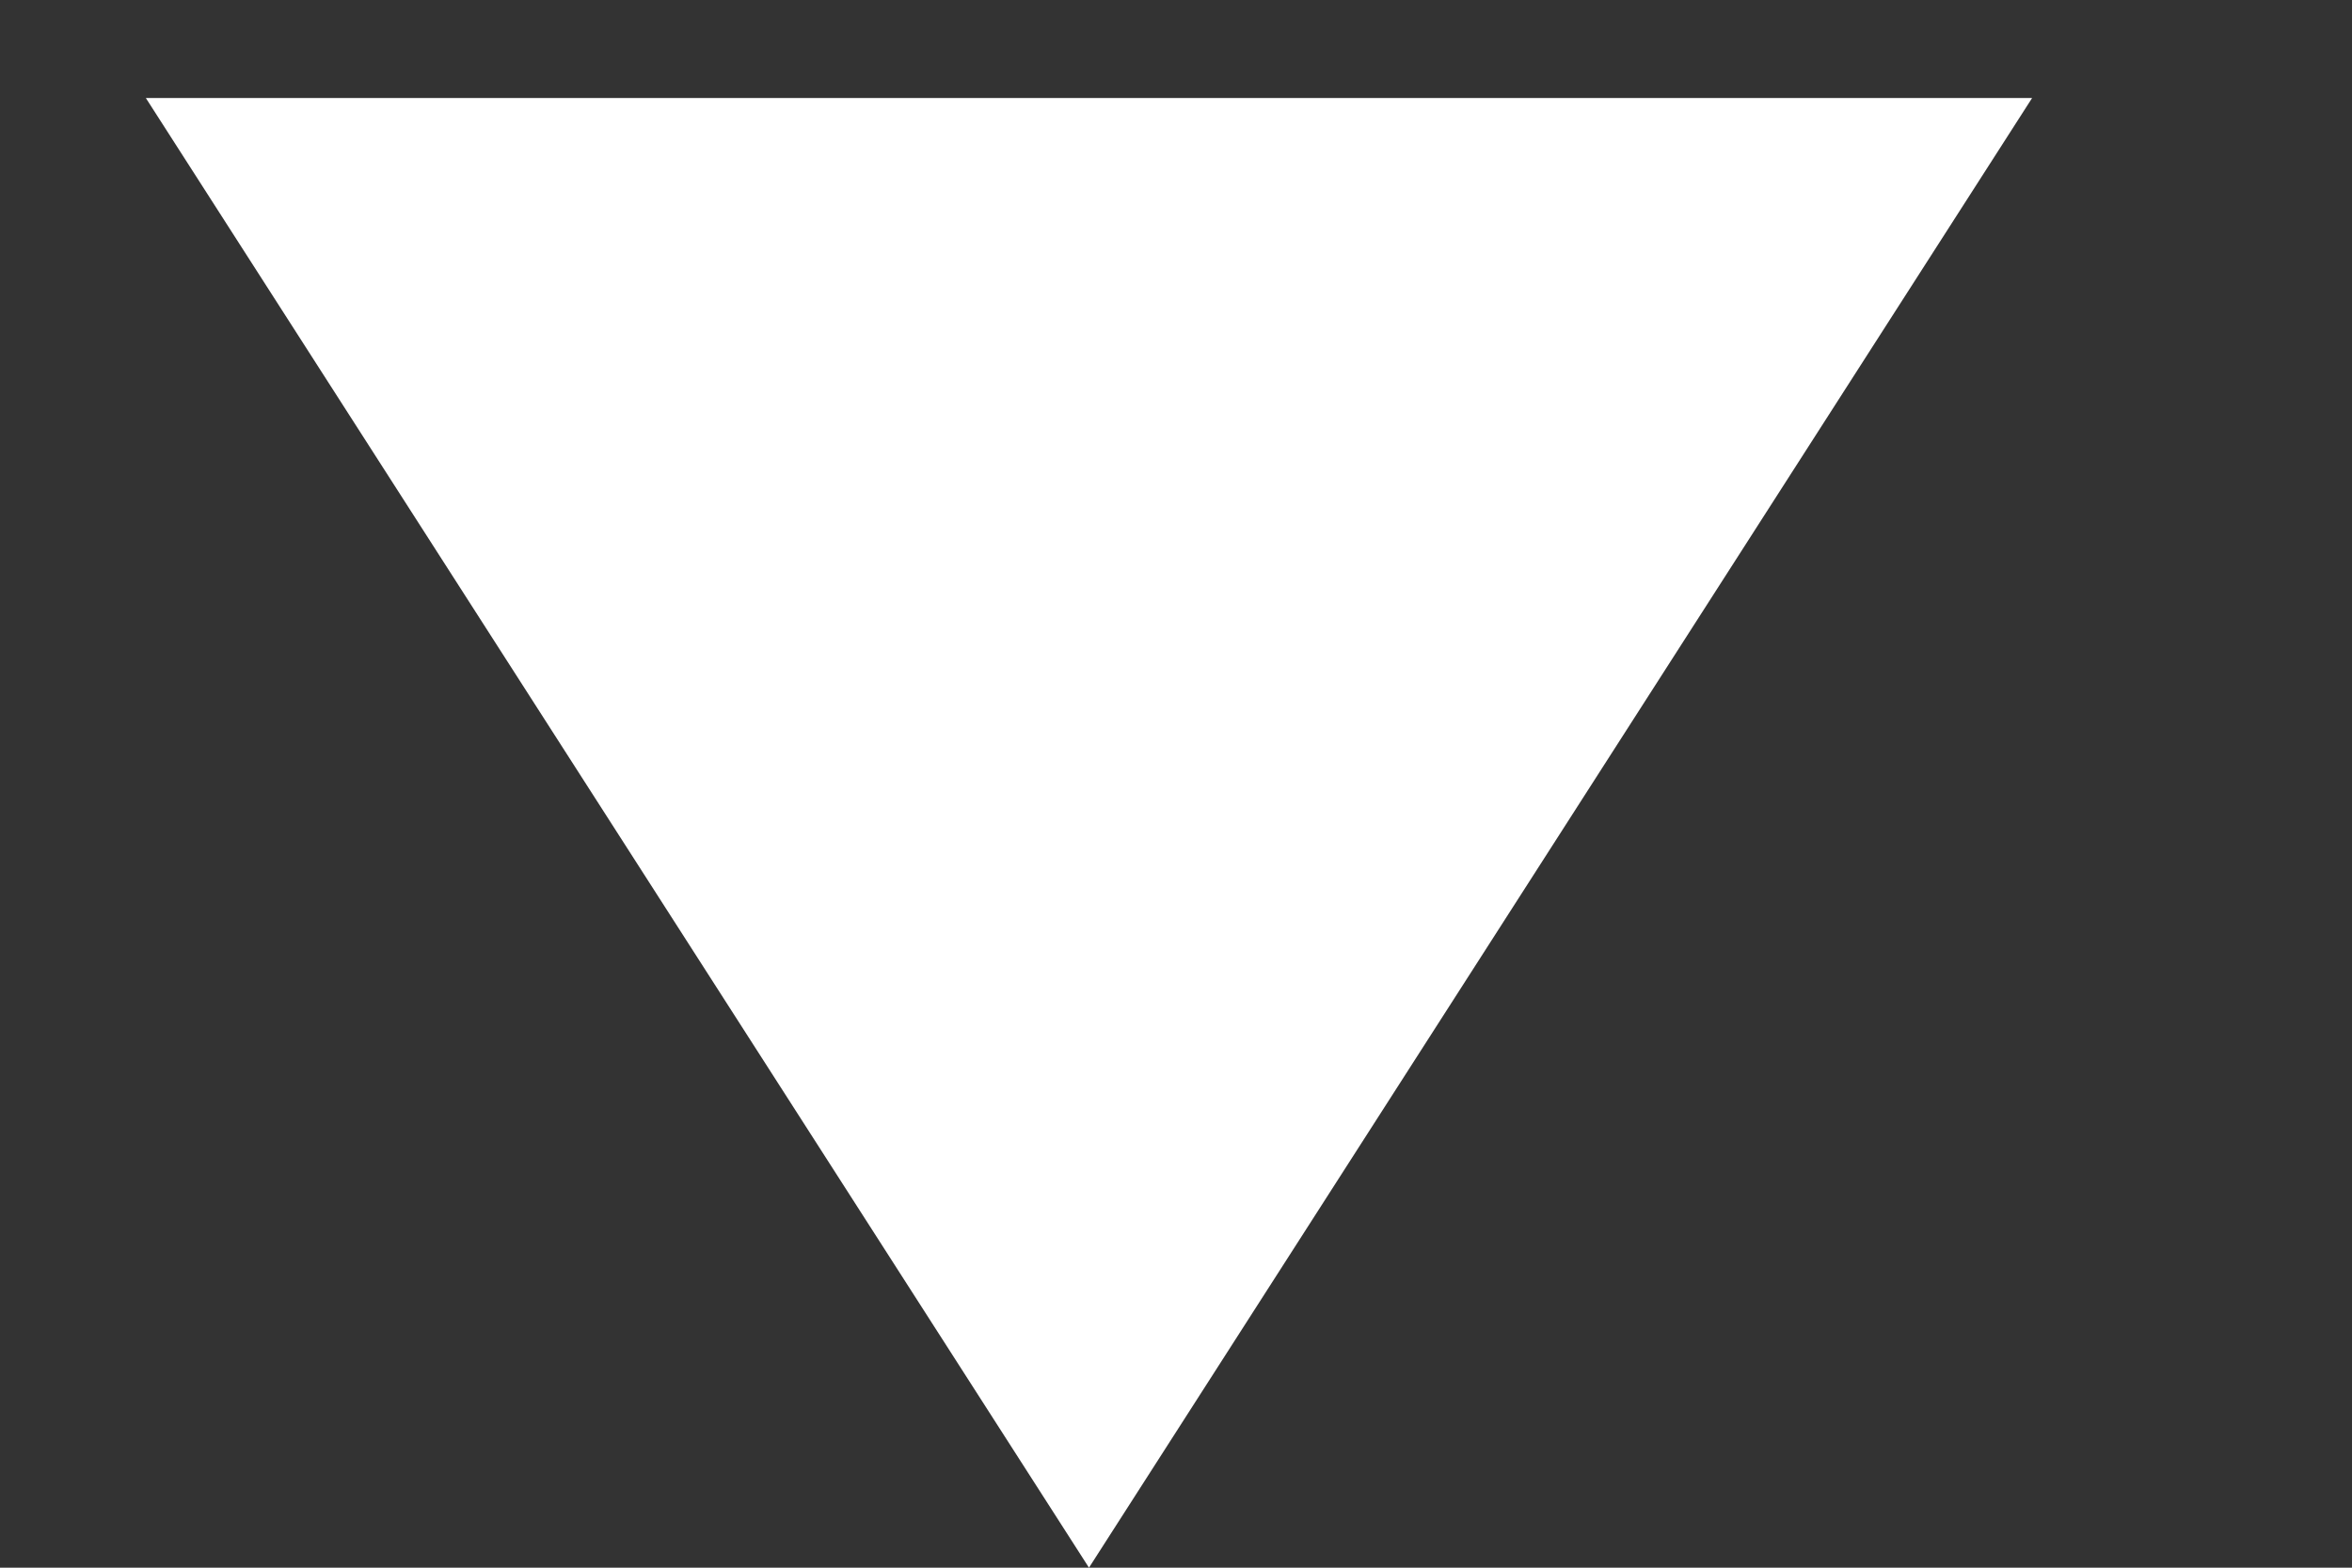 <svg width="6" height="4" viewBox="0 0 6 4" fill="none" xmlns="http://www.w3.org/2000/svg">
<rect x="0" y="0" width="6" height="4" fill="#333333" stroke="none"/>
<path d="M2.778 4L0.372 0.25L5.184 0.25L2.778 4Z" fill="white"/>
</svg>
